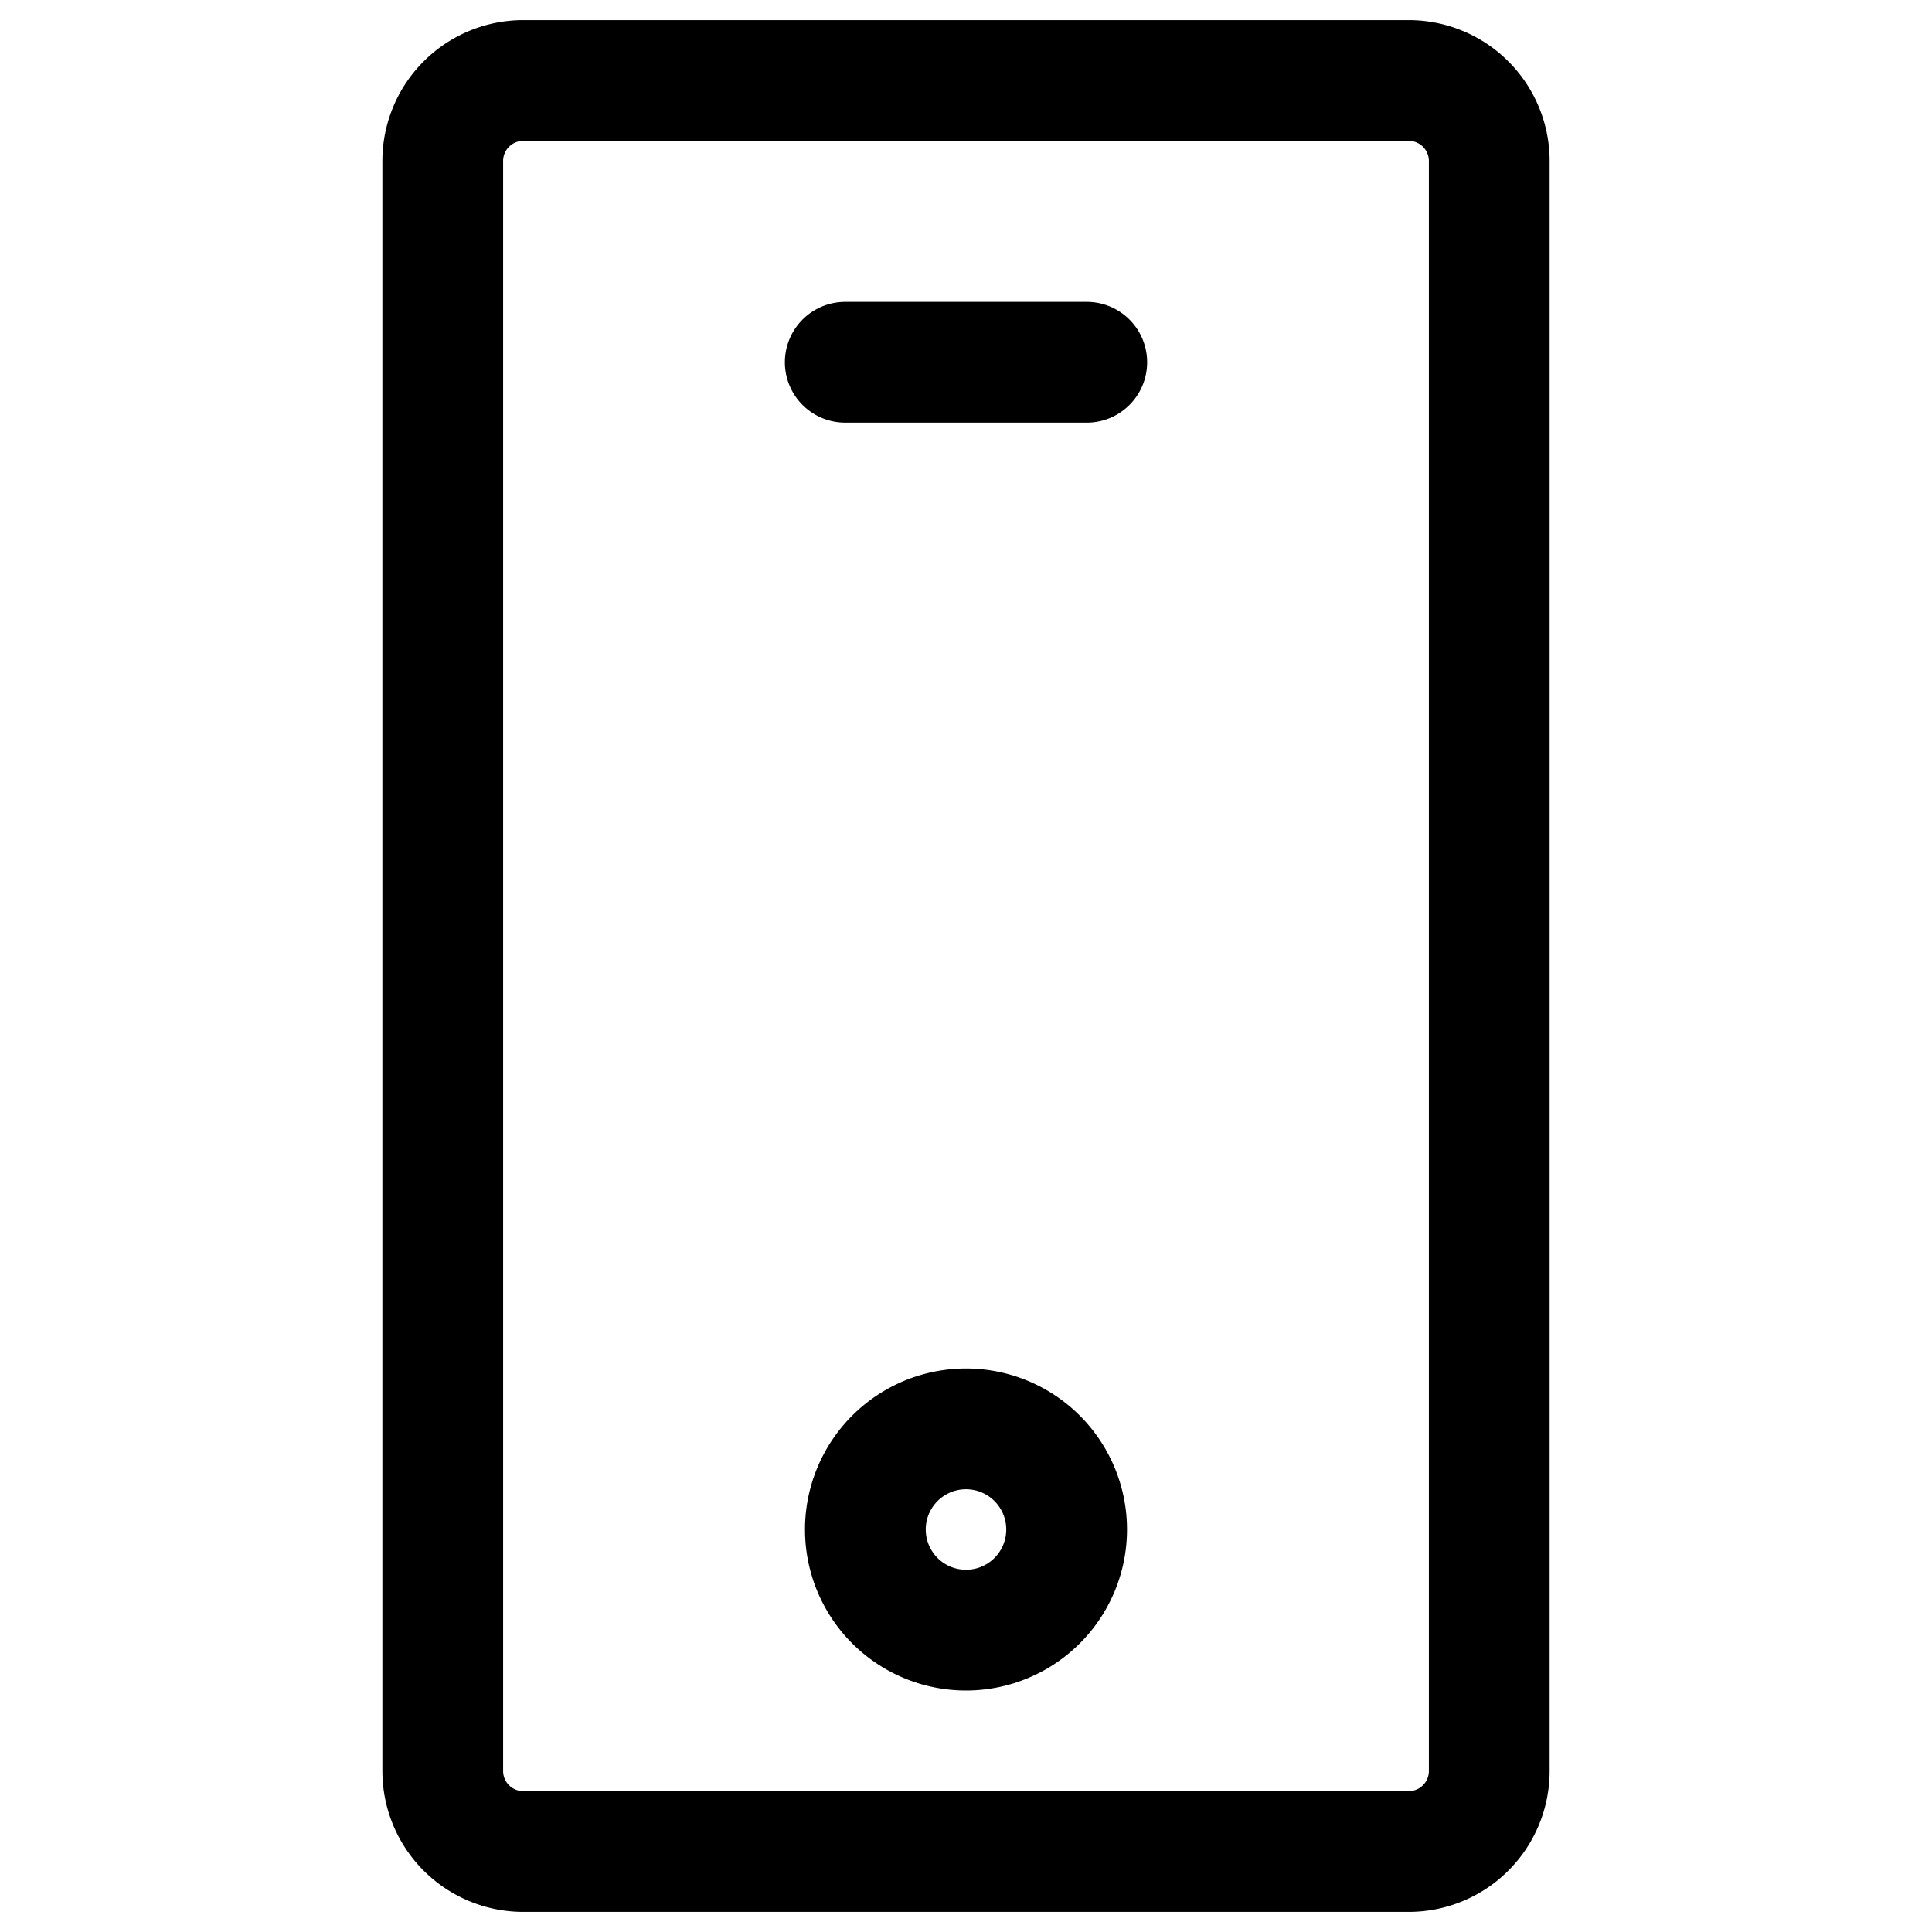 <svg xmlns="http://www.w3.org/2000/svg" width="24" height="24" fill="none" viewBox="0 0 24 24"><path stroke="#000" stroke-linecap="round" stroke-width="1.5" d="M10.5 4.5h3M6.5 1h11a1 1 0 0 1 1 1v20a1 1 0 0 1-1 1h-11a1 1 0 0 1-1-1V2a1 1 0 0 1 1-1Zm6.75 18a1.25 1.25 0 1 1-2.5 0 1.25 1.25 0 0 1 2.5 0Z"/></svg>